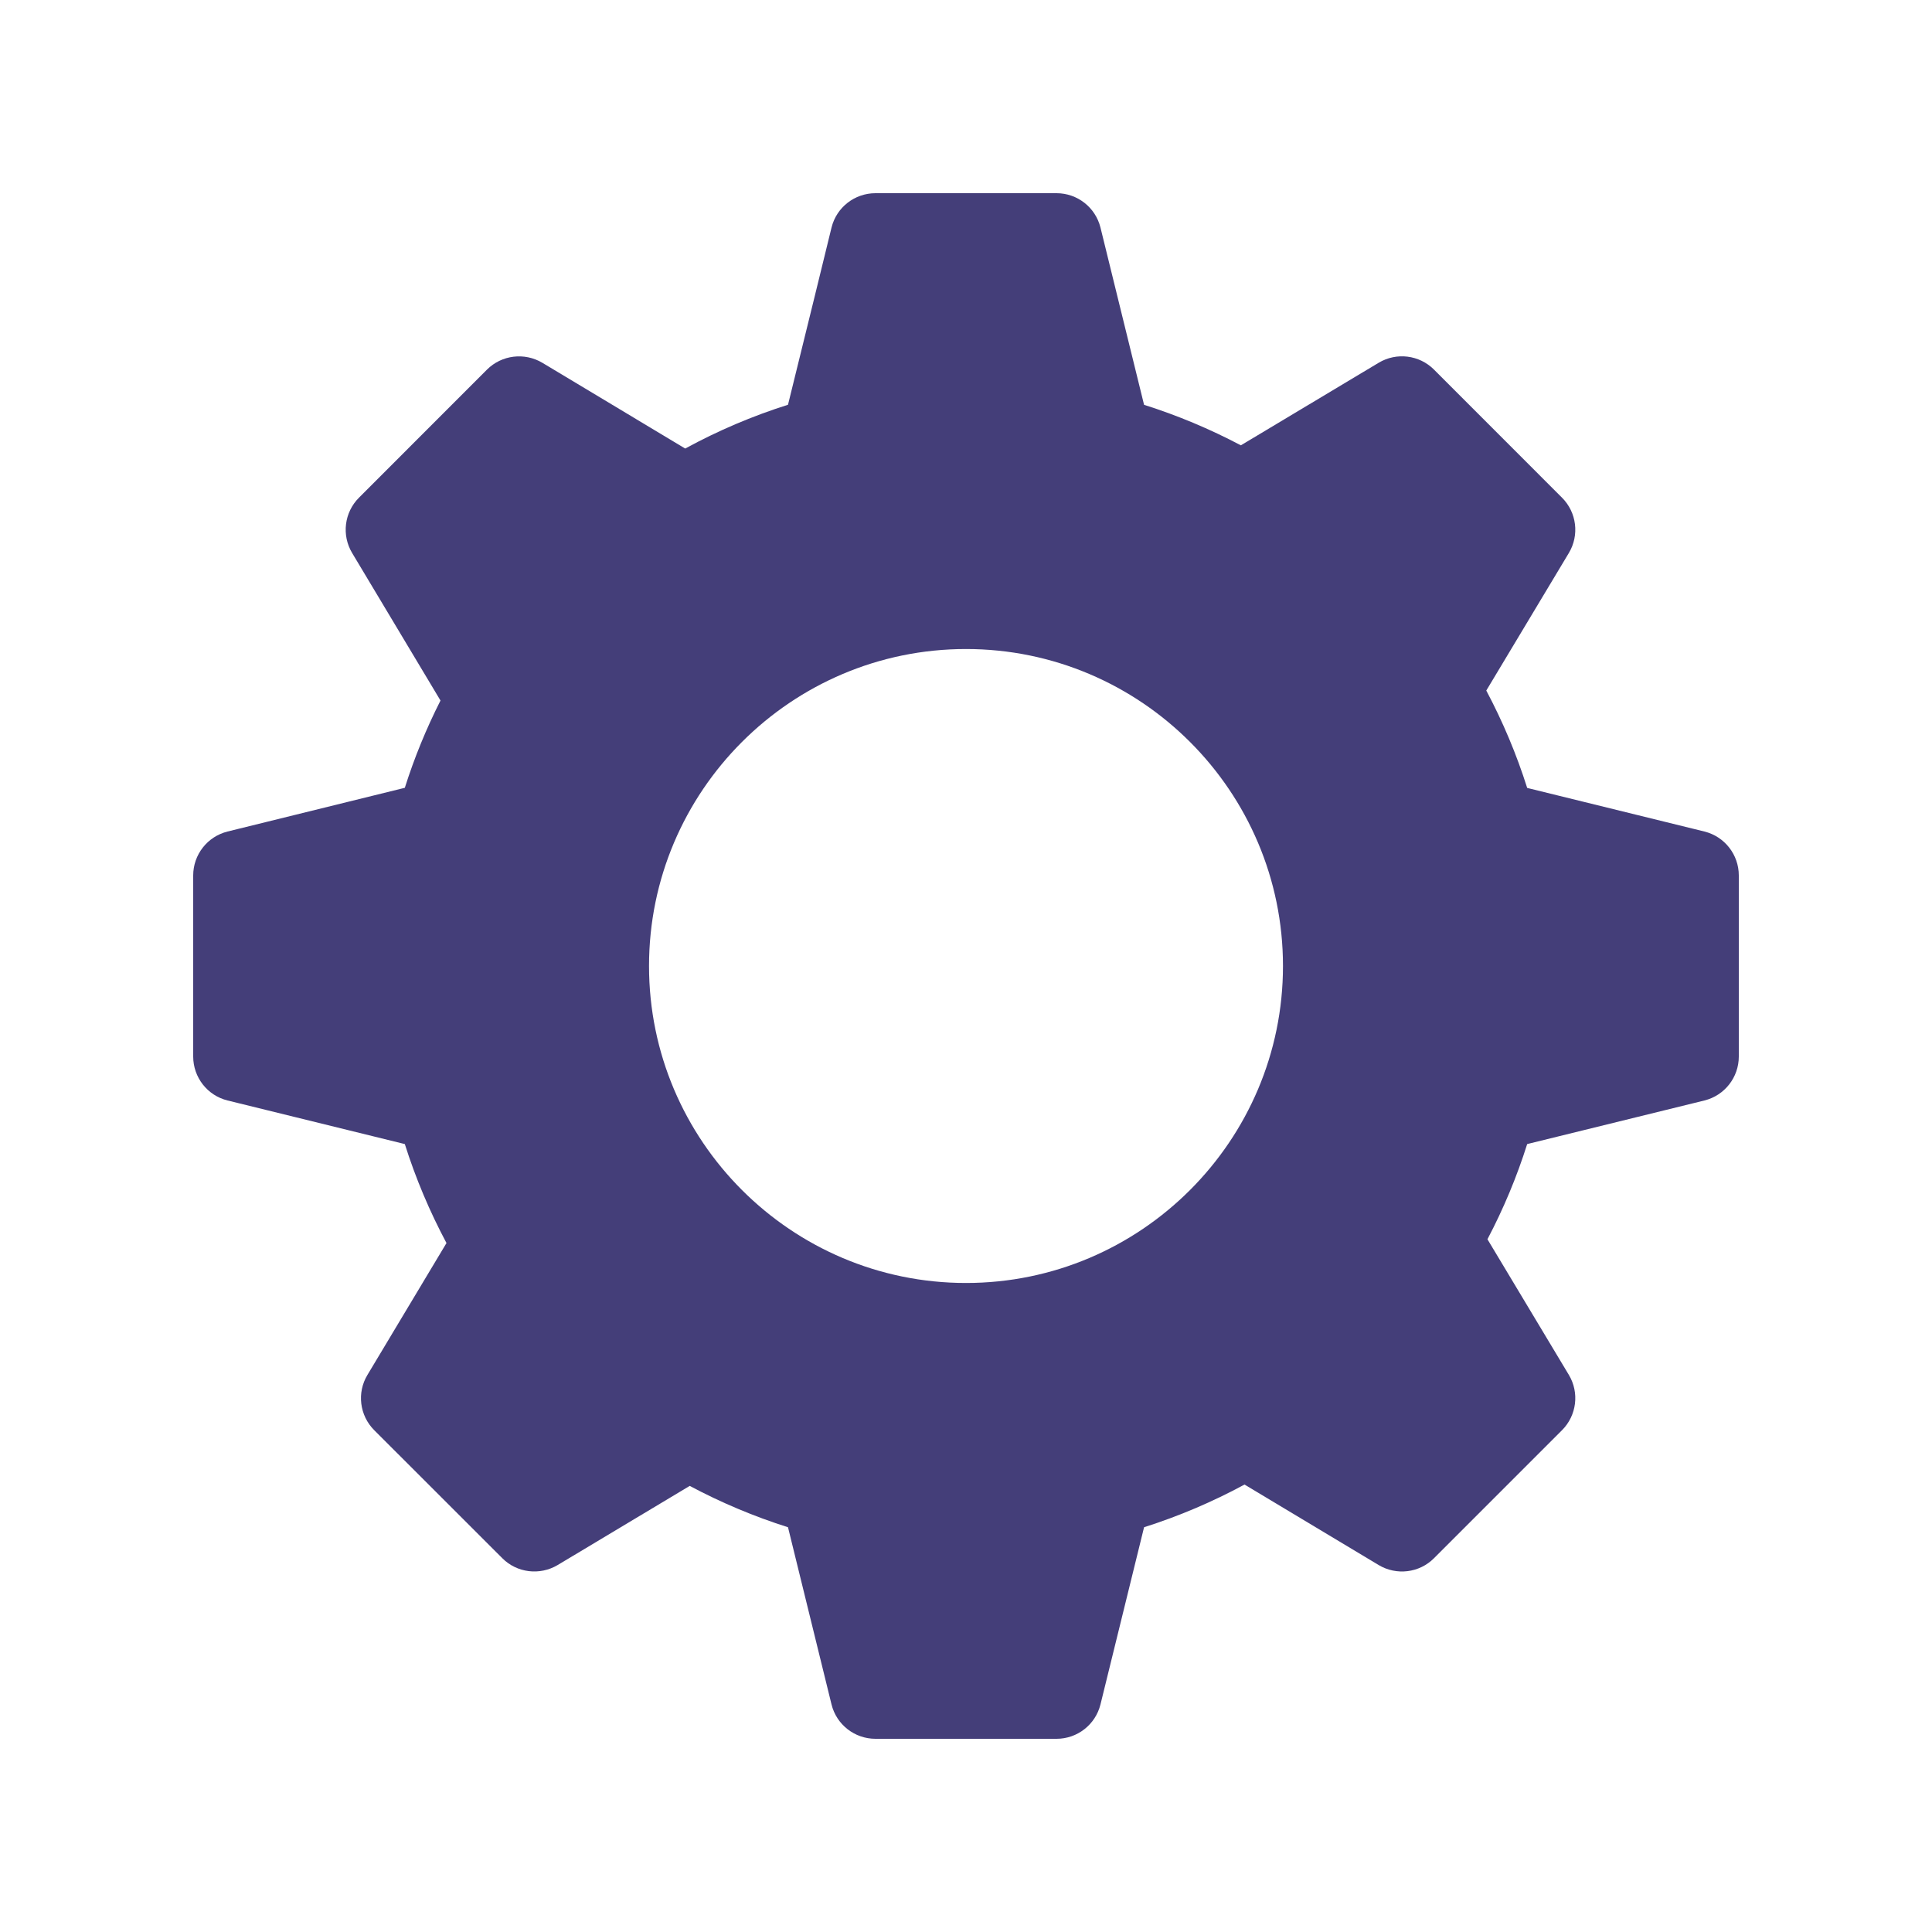 <svg width="30" height="30" viewBox="0 0 30 30" fill="none" xmlns="http://www.w3.org/2000/svg">
<path d="M26.467 12.912L23.714 12.235C23.549 11.713 23.336 11.207 23.079 10.723C23.492 10.035 24.361 8.587 24.361 8.587C24.527 8.31 24.483 7.956 24.255 7.728L22.267 5.739C22.039 5.511 21.685 5.467 21.408 5.633L19.268 6.915C18.787 6.661 18.284 6.45 17.765 6.286L17.088 3.533C17.01 3.22 16.729 3 16.406 3H13.594C13.271 3 12.989 3.22 12.912 3.533C12.912 3.533 12.443 5.454 12.236 6.285C11.683 6.46 11.149 6.687 10.64 6.965L8.421 5.633C8.144 5.469 7.791 5.511 7.562 5.739L5.574 7.728C5.346 7.956 5.302 8.31 5.468 8.587L6.84 10.878C6.619 11.314 6.433 11.768 6.286 12.233L3.533 12.912C3.22 12.99 3 13.271 3 13.594V16.406C3 16.729 3.22 17.011 3.533 17.088L6.286 17.765C6.453 18.294 6.67 18.809 6.933 19.302L5.706 21.349C5.539 21.625 5.583 21.98 5.811 22.208L7.8 24.196C8.027 24.424 8.381 24.467 8.659 24.302C8.659 24.302 10.036 23.477 10.71 23.073C11.198 23.333 11.709 23.548 12.236 23.715L12.912 26.467C12.989 26.78 13.271 27 13.594 27H16.406C16.729 27 17.01 26.78 17.088 26.467L17.765 23.715C18.306 23.543 18.828 23.321 19.325 23.052C20.017 23.468 21.408 24.302 21.408 24.302C21.684 24.467 22.039 24.425 22.267 24.196L24.255 22.208C24.483 21.98 24.527 21.625 24.361 21.349L23.097 19.243C23.346 18.77 23.553 18.275 23.714 17.765L26.467 17.088C26.78 17.01 27 16.729 27 16.406V13.594C27 13.271 26.78 12.99 26.467 12.912ZM15 19.922C12.286 19.922 10.078 17.714 10.078 15C10.078 12.286 12.286 10.078 15 10.078C17.714 10.078 19.922 12.286 19.922 15C19.922 17.714 17.714 19.922 15 19.922Z" fill="#443E79"/>
</svg>
